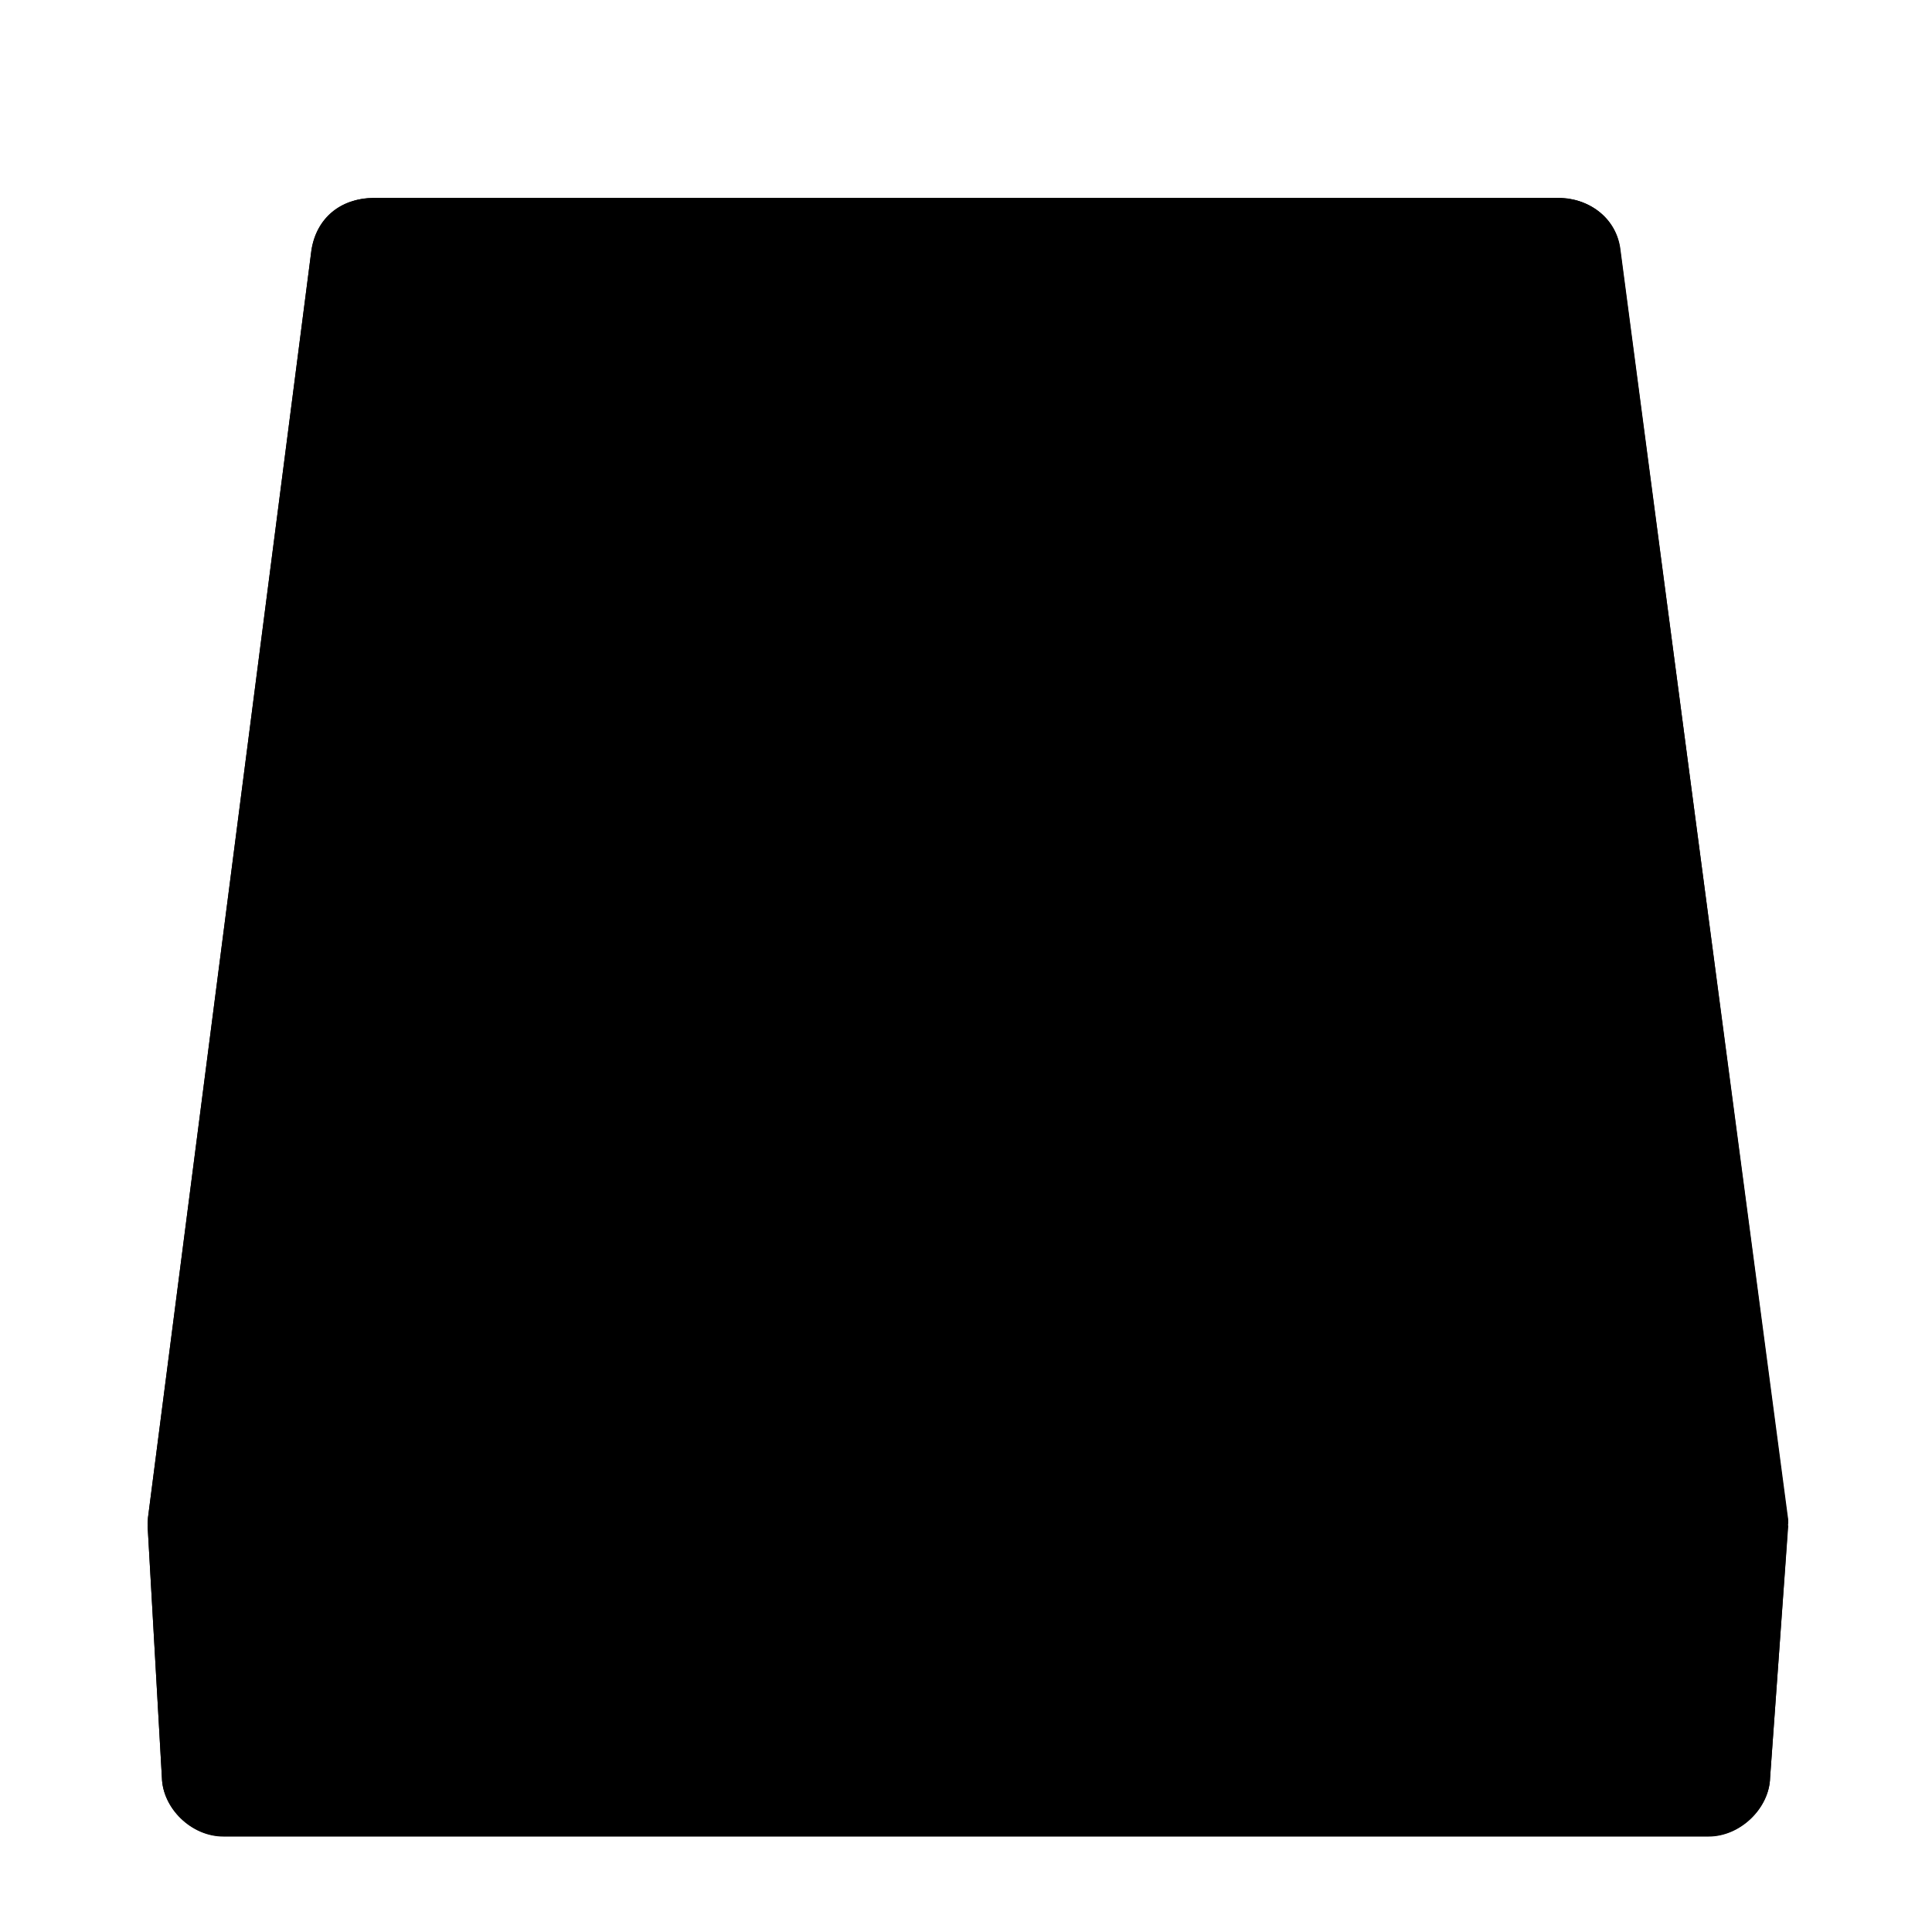 
<svg id="icon-cloud-storage" viewBox="0 0 500 500">
	<style type="text/css">
		.st0{fill:url(#SVGID_1_);}
		.st1{fill:url(#SVGID_2_);}
		.st2{fill:url(#SVGID_3_);}
		.st3{fill:url(#SVGID_4_);}
		.st4{fill:url(#SVGID_5_);}
		.st5{fill:url(#SVGID_6_);}
		.st6{fill:url(#SVGID_7_);}
		.st7{fill:url(#SVGID_8_);}
		.st8{fill:url(#SVGID_9_);}
		.st9{fill:url(#SVGID_10_);}
		.st10{fill:url(#SVGID_11_);}
	</style>
	<linearGradient id="SVGID_1_" gradientUnits="userSpaceOnUse" x1="38.133" y1="-112.674" x2="462.744" y2="-112.674" gradientTransform="matrix(1 0 0 1 0 376)">
		<stop  offset="0" style="stop-color:#B5B7B7"/>
		<stop  offset="1" style="stop-color:#A2A5A6"/>
	</linearGradient>
	<linearGradient id="SVGID_2_" gradientUnits="userSpaceOnUse" x1="38.237" y1="58.997" x2="462.764" y2="58.997" gradientTransform="matrix(1 0 0 1 0 376)">
		<stop  offset="0" style="stop-color:#B5B7B7"/>
		<stop  offset="4.065678e-02" style="stop-color:#A1A7A8"/>
		<stop  offset="0.177" style="stop-color:#D7DFE2"/>
		<stop  offset="0.436" style="stop-color:#C6CACB"/>
		<stop  offset="0.648" style="stop-color:#DDE3E6"/>
		<stop  offset="0.962" style="stop-color:#A5ACAF"/>
		<stop  offset="1" style="stop-color:#8F9597"/>
	</linearGradient>
	<linearGradient id="SVGID_3_" gradientUnits="userSpaceOnUse" x1="449.224" y1="96.698" x2="449.224" y2="26.931" gradientTransform="matrix(1 0 0 1 0 376)">
		<stop  offset="0" style="stop-color:#C5C9CB"/>
		<stop  offset="1" style="stop-color:#9FA6A9"/>
	</linearGradient>
	<linearGradient id="SVGID_4_" gradientUnits="userSpaceOnUse" x1="50.458" y1="96.698" x2="50.458" y2="26.931" gradientTransform="matrix(1 0 0 1 0 376)">
		<stop  offset="0" style="stop-color:#C5C9CB"/>
		<stop  offset="1" style="stop-color:#B8BDC0;stop-opacity:0.3"/>
	</linearGradient>
	<linearGradient id="SVGID_5_" gradientUnits="userSpaceOnUse" x1="38.153" y1="-145.273" x2="462.646" y2="-145.273" gradientTransform="matrix(1 0 0 1 0 376)">
		<stop  offset="0" style="stop-color:#DBE7EA"/>
		<stop  offset="0.504" style="stop-color:#D2D9DC"/>
		<stop  offset="1" style="stop-color:#E6EEF0"/>
	</linearGradient>
	<linearGradient id="SVGID_6_" gradientUnits="userSpaceOnUse" x1="250.4" y1="-324.826" x2="250.4" y2="29.287" gradientTransform="matrix(1 0 0 1 0 376)">
		<stop  offset="0" style="stop-color:#C8C8C8"/>
		<stop  offset="1" style="stop-color:#A1A2A2"/>
	</linearGradient>
	<linearGradient id="SVGID_7_" gradientUnits="userSpaceOnUse" x1="250.053" y1="-317" x2="250.053" y2="-42.382" gradientTransform="matrix(1 0 0 1 0 376)">
		<stop  offset="0" style="stop-color:#FFC320"/>
		<stop  offset="1" style="stop-color:#FF9900"/>
	</linearGradient>
	<linearGradient id="SVGID_8_" gradientUnits="userSpaceOnUse" x1="369.493" y1="69.196" x2="391.292" y2="69.196" gradientTransform="matrix(1 0 0 1 0 376)">
		<stop  offset="0" style="stop-color:#DBE7EA"/>
		<stop  offset="0.504" style="stop-color:#D2D9DC"/>
		<stop  offset="1" style="stop-color:#E6EEF0"/>
	</linearGradient>
	<radialGradient id="SVGID_9_" cx="380.375" cy="67.562" r="9.478" gradientTransform="matrix(1 0 0 0.982 0 377.869)" gradientUnits="userSpaceOnUse">
		<stop  offset="4.082876e-04" style="stop-color:#879098"/>
		<stop  offset="0.502" style="stop-color:#358936"/>
		<stop  offset="1" style="stop-color:#838B91"/>
	</radialGradient>
	<radialGradient id="SVGID_10_" cx="380.343" cy="66.074" r="6.683" fx="380.362" fy="67.785" gradientTransform="matrix(1 0 0 0.982 0 377.869)" gradientUnits="userSpaceOnUse">
		<stop  offset="4.082876e-04" style="stop-color:#DFFFDC"/>
		<stop  offset="0.483" style="stop-color:#8CFA80"/>
		<stop  offset="0.92" style="stop-color:#4DCB40"/>
		<stop  offset="1" style="stop-color:#248920"/>
	</radialGradient>
	<linearGradient id="SVGID_11_" gradientUnits="userSpaceOnUse" x1="251.368" y1="233.093" x2="251.368" y2="380.797" gradientTransform="matrix(1 0 0 -1 0 499)">
		<stop  offset="0" style="stop-color:#E58F10"/>
		<stop  offset="1" style="stop-color:#D78700"/>
	</linearGradient>
	<g>
		<path class="st0" d="M462.7,394.8c0-0.2,0.1-0.5,0.1-0.7c0-0.5,0-1-0.1-1.5L419.3,64.7c-0.9-8-7.7-13.4-15.7-13.4H96.3 c-8,0-14.4,5-15.7,13.4l-42.3,328c0,0.5-0.1,1-0.1,1.5c0,0.2,0,0.5,0.1,0.7h-0.1c0,0.5,3.7,64.7,3.7,65.2 c0.2,7.9,7.6,15.2,15.9,15.2h384.4c8.2,0,15.7-7.3,15.9-15.2C458.1,459.6,462.8,395.3,462.7,394.8L462.7,394.8z"/>
	</g>
	<path class="st1" d="M38.2,394.8c0,0.5,3.7,64.7,3.7,65.2c0.2,7.9,7.6,15.2,15.9,15.2h384.4c8.2,0,15.7-7.3,15.9-15.2 c0-0.5,4.7-64.7,4.7-65.2"/>
	<path class="st2" d="M456.7,402.9c0.1,15-1.9,45.3-2.6,52.5c-0.9,8.8-3.8,13.8-12.5,17.3c7.8-7.4,8-16.4,8.4-22.6 c0.3-6.3,0.9-42.4,0.9-42.4L456.7,402.9z"/>
	<path class="st3" d="M42.9,402.9c-0.1,15,1.8,45.3,2.6,52.5c0.9,8.8,3.8,13.8,12.5,17.3c-7.8-7.4-8-16.4-8.3-22.6 c-0.3-6.3-0.9-42.4-0.9-42.4L42.9,402.9z"/>
	<path class="st4" d="M403.7,51.4H96.3c-8,0-14.4,5-15.7,13.4l-42.3,328c0,0.5-0.1,1-0.1,1.5c0.2,7.7,7.5,15.9,15.7,15.9h393.1 c8.1,0,15.5-8.2,15.7-15.9c0-0.5,0-1-0.1-1.5l-43.2-328C418.5,56.6,411.5,51.4,403.7,51.4z"/>
	<path class="st5" d="M403.3,51.2H96.7c-7.8,0-14.2,4.9-15.4,13.2L41.6,388.2c0,0.5-0.1,1-0.1,1.4c0.2,7.6,7.4,15.7,15.4,15.7H444 c8,0,15.2-8,15.4-15.7c0-0.5,0-1-0.1-1.5L418.8,64.3C417.9,56.4,411.2,51.2,403.3,51.2z"/>
	<path class="st6" d="M397.6,59H101.5c-7.6,0-11.7,3.8-13,11.8l-29.8,239c0,0.5-1.2,9.4-1.2,9.9c-0.8,8.6,7.1,13.9,14.8,13.9h355.4 c9.1,0,15.6-6.7,14.8-13.9c0-0.5-0.3-2.8-0.3-3.3L410.6,70.8C409.7,63.2,405.2,59,397.6,59z"/>
	<path class="st7" d="M380.3,436.7c6,0,10.9,3.8,11,8.5c0.1,4.7-4.7,8.6-10.7,8.6c-6,0-10.9-3.8-11-8.6 C369.5,440.5,374.3,436.7,380.3,436.7z"/>
	<path class="st8" d="M380.3,436c5.8,0,10.5,3.7,10.6,8.2c0.1,4.6-4.5,8.2-10.3,8.2s-10.5-3.7-10.6-8.2 C369.9,439.6,374.5,436,380.3,436z"/>
	<path class="st9" d="M387.2,442.4c0.1,3.7-2.9,6.8-6.8,6.8s-7-3-7-6.8c-0.1-3.8,2.9-6,6.8-6S387.1,438.6,387.2,442.4z"/>
	<path class="st10" d="M368.4,216.3c5.9,26.3-11.9,49.6-40.4,49.6H181.8c-33.2,0-54-27.1-47.2-57.1c4.4-19.7,19.9-35.6,38.2-42.6 c0.1-1.3,0.2-2.8,0.5-4.1c4.2-25.4,30.1-43.9,58.3-43.9c21.3,0,40,10.4,48.9,26.3c4.4-3.4,10.3-5.4,17-5.4c14.7,0,28.4,10.1,30.5,23 c0.8,4.9-0.1,9.5-2.4,13.4C345.6,179.6,363.6,195.6,368.4,216.3z"/>
</svg>